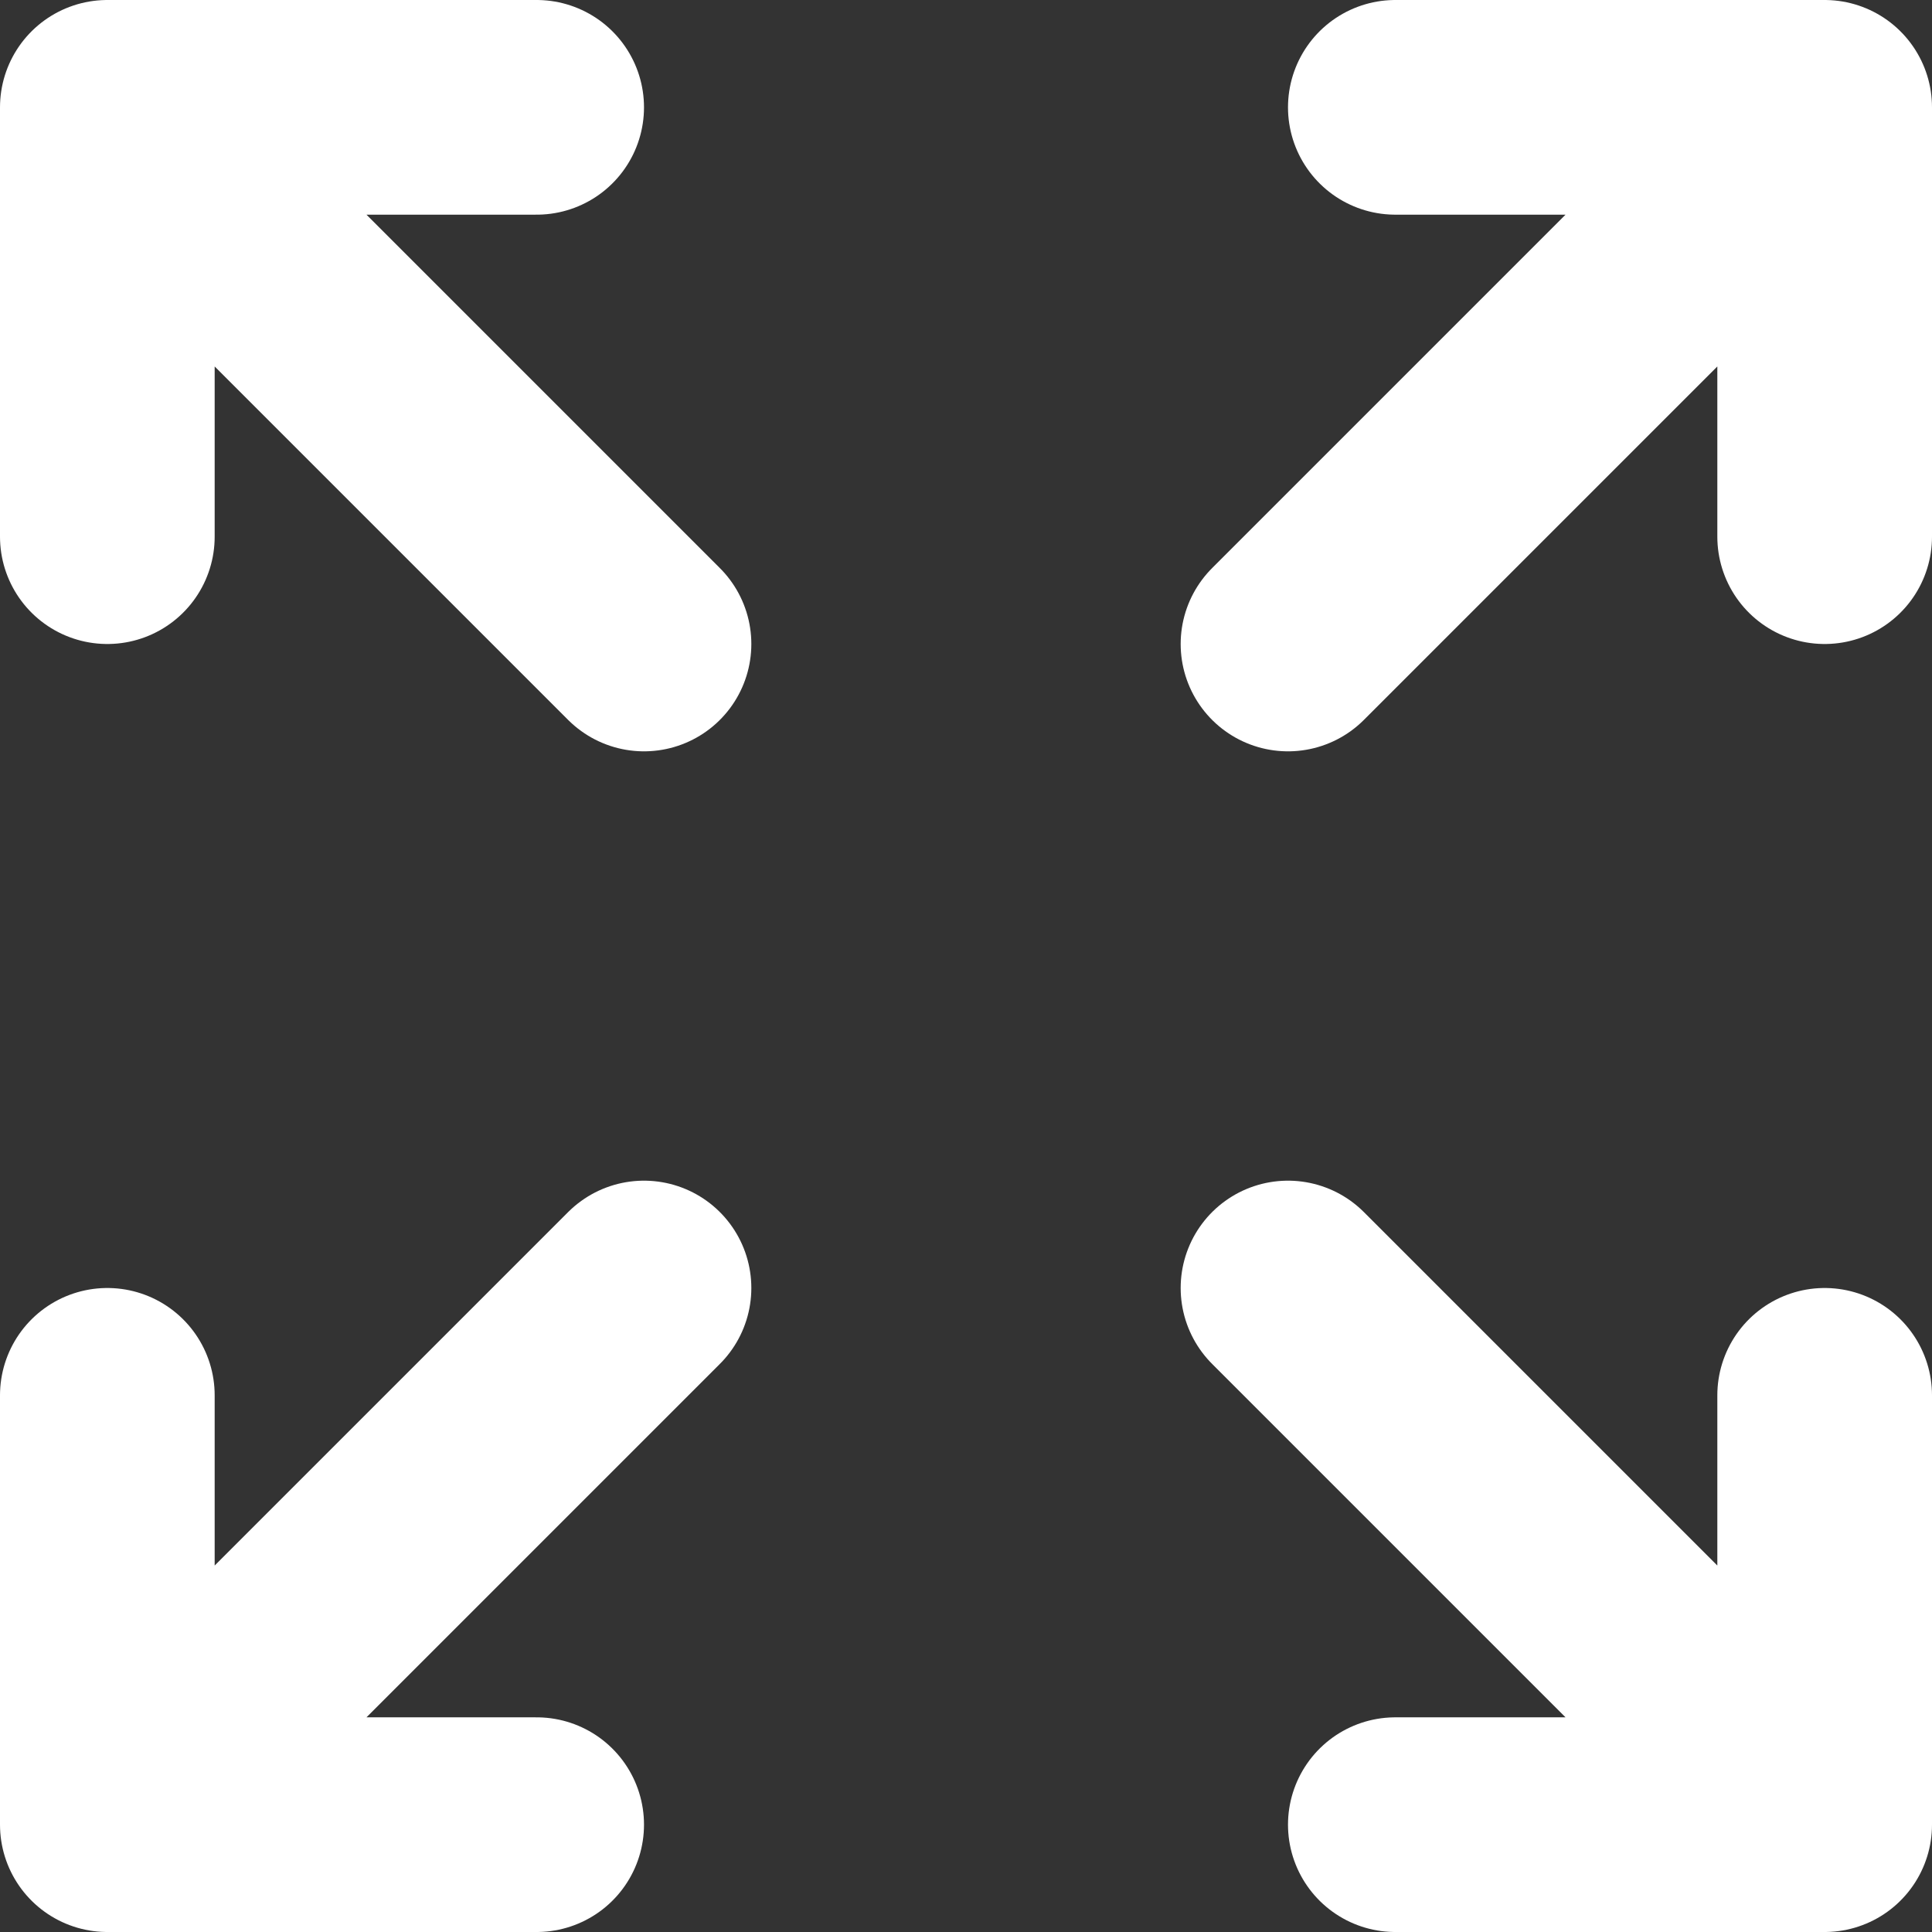 <svg width="18" height="18" viewBox="0 0 18 18" fill="none" xmlns="http://www.w3.org/2000/svg">
<rect x="0" y="0" width="18" height="18" fill="#333333" stroke="none"/>
<path d="M1 5V1M1 1H5M1 1L6 6M17 5V1M17 1H13M17 1L12 6M1 13V17M1 17H5M1 17L6 12M17 17L12 12M17 17V13M17 17H13" stroke="white" stroke-width="2" stroke-linecap="round" stroke-linejoin="round"/>
</svg>
